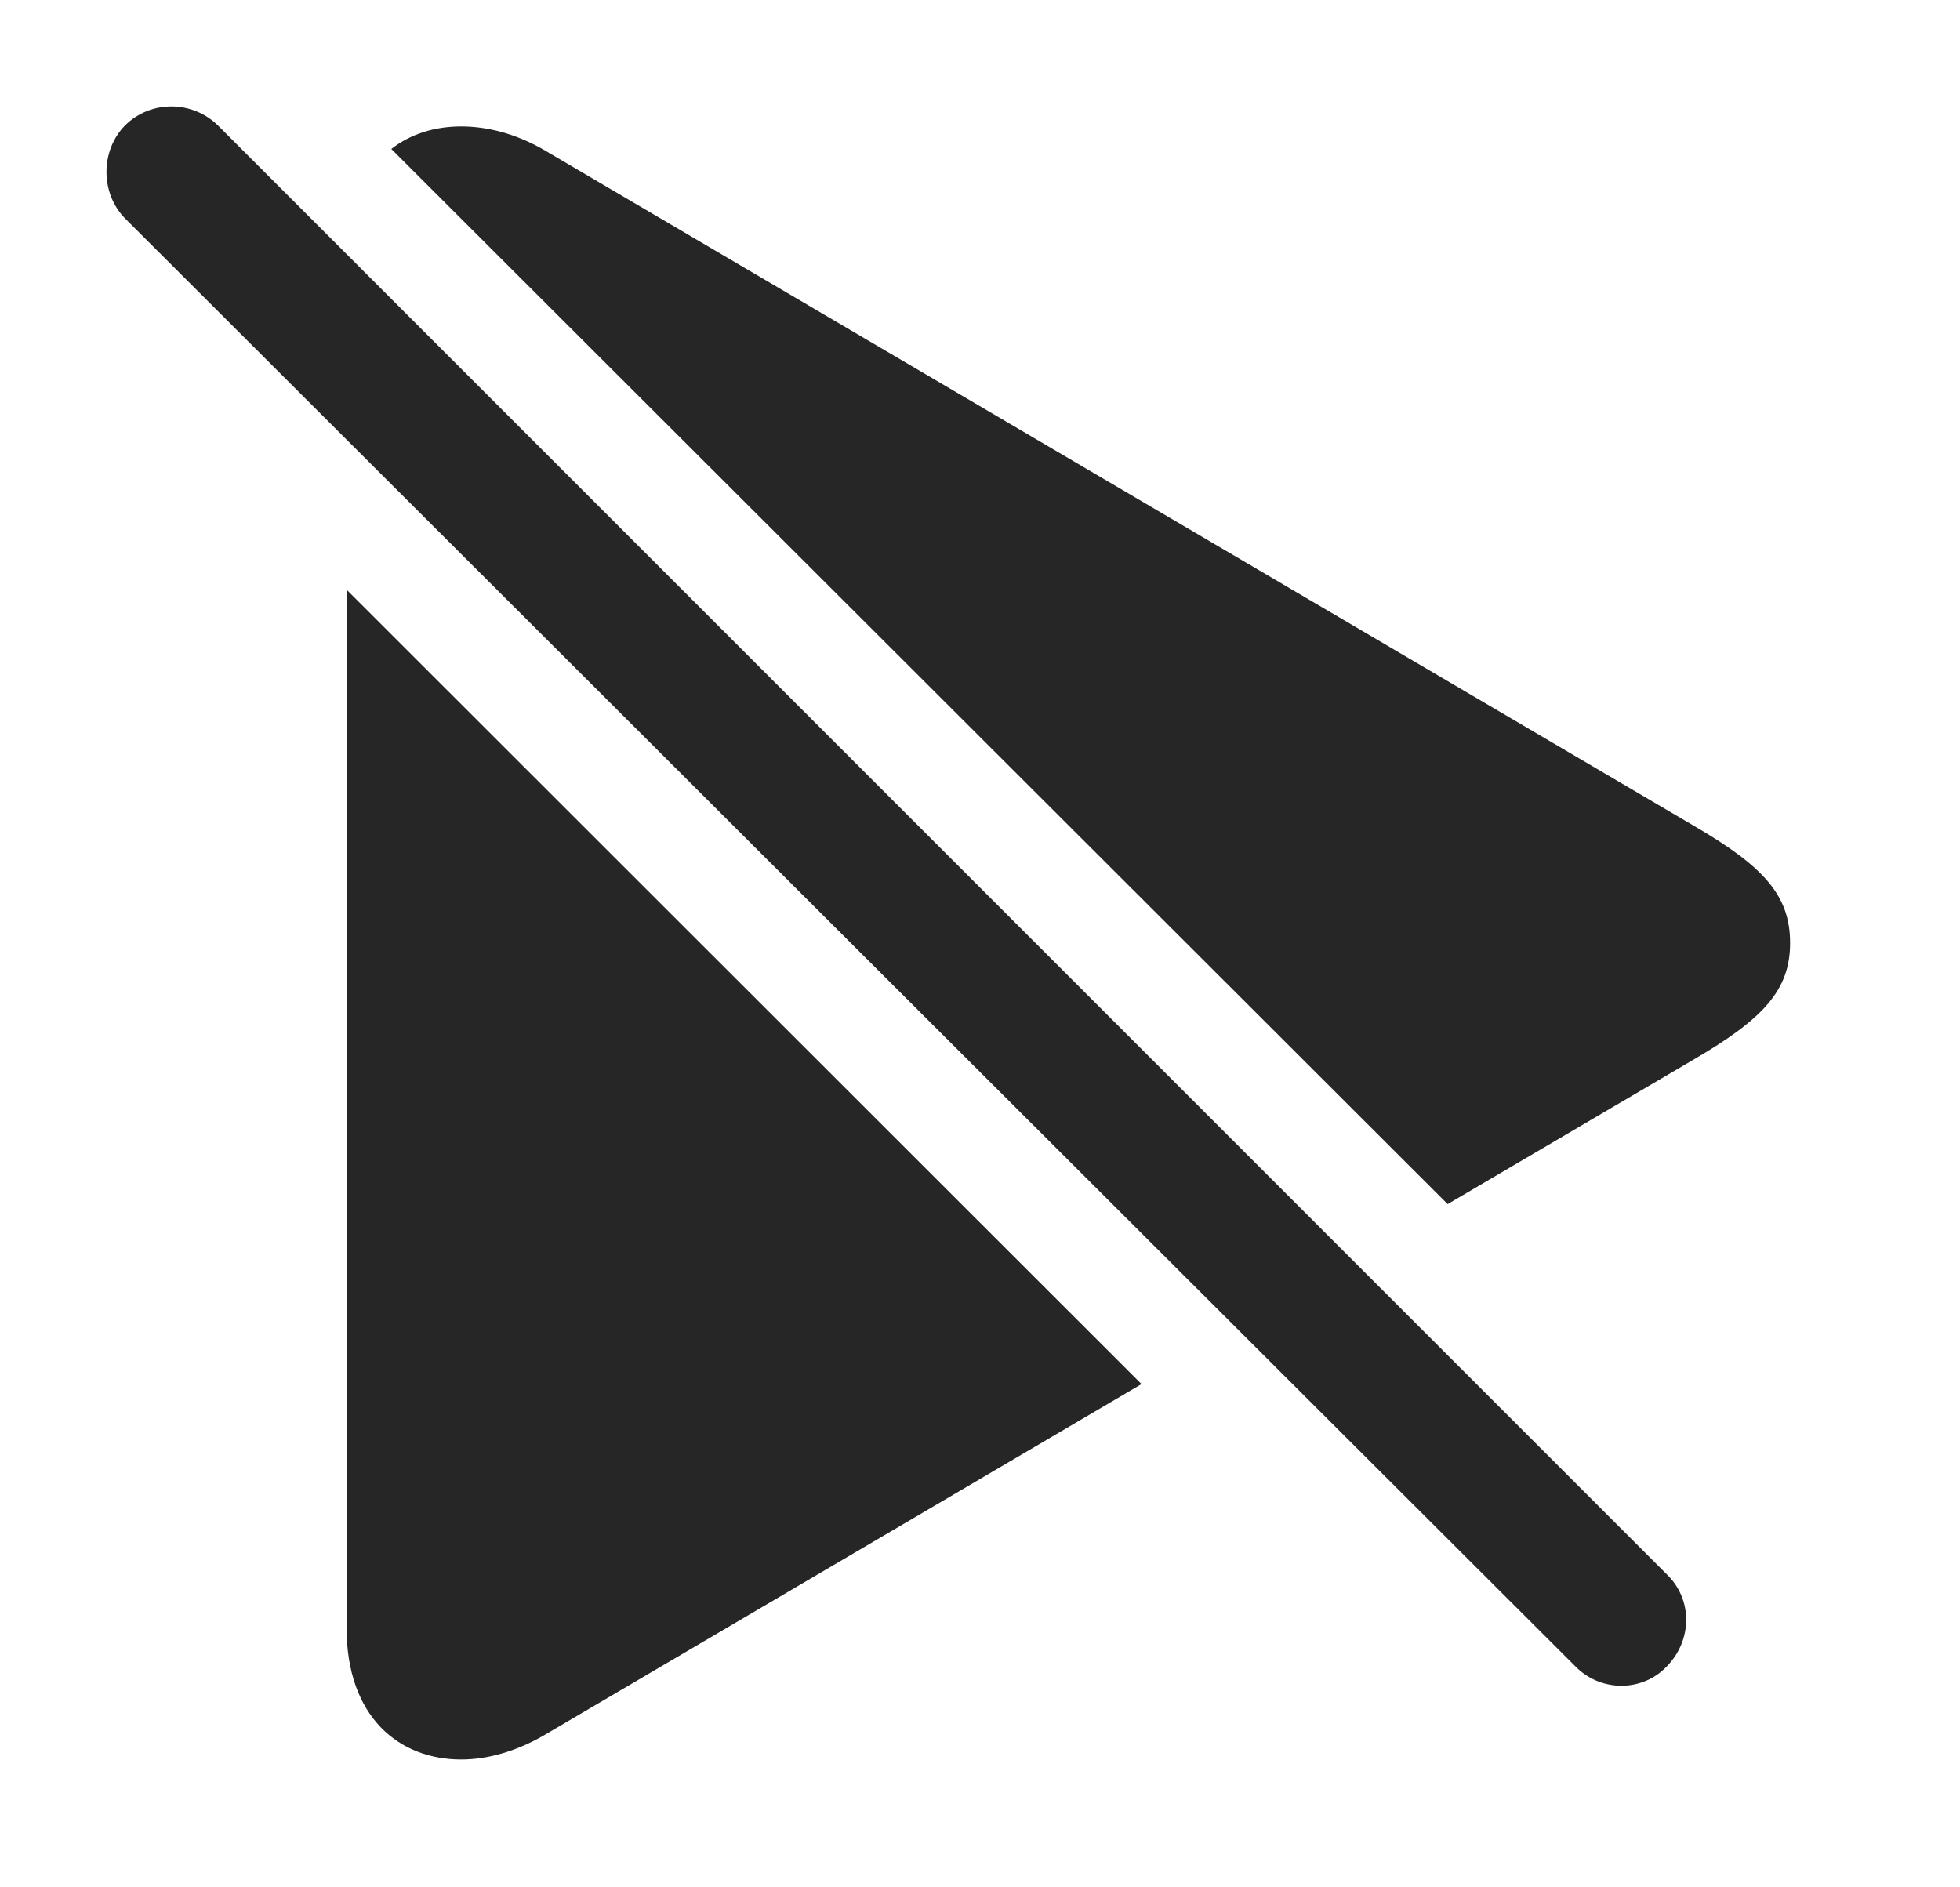 <?xml version="1.0" encoding="UTF-8"?>
<!--Generator: Apple Native CoreSVG 326-->
<!DOCTYPE svg
PUBLIC "-//W3C//DTD SVG 1.1//EN"
       "http://www.w3.org/Graphics/SVG/1.1/DTD/svg11.dtd">
<svg version="1.1" xmlns="http://www.w3.org/2000/svg" xmlns:xlink="http://www.w3.org/1999/xlink" viewBox="0 0 25.034 24.099">
 <g>
  <rect height="24.099" opacity="0" width="25.034" x="0" y="0"/>
  <path d="M14.58 17.679L6.936 22.172C6.594 22.367 6.233 22.474 5.891 22.474C5.1 22.474 4.426 21.937 4.426 20.785L4.426 7.531ZM6.936 1.908L21.623 10.541C22.532 11.068 22.864 11.439 22.864 12.045C22.864 12.64 22.532 13.011 21.623 13.539L18.49 15.38L4.998 1.903C5.247 1.708 5.559 1.615 5.891 1.615C6.233 1.615 6.594 1.713 6.936 1.908Z" fill="black" fill-opacity="0.85"/>
  <path d="M20.12 21.283C20.442 21.615 20.979 21.615 21.291 21.283C21.614 20.951 21.623 20.433 21.291 20.111L2.786 1.605C2.463 1.283 1.926 1.273 1.594 1.605C1.282 1.927 1.282 2.465 1.594 2.787Z" fill="black" fill-opacity="0.85"/>
 </g>
</svg>
